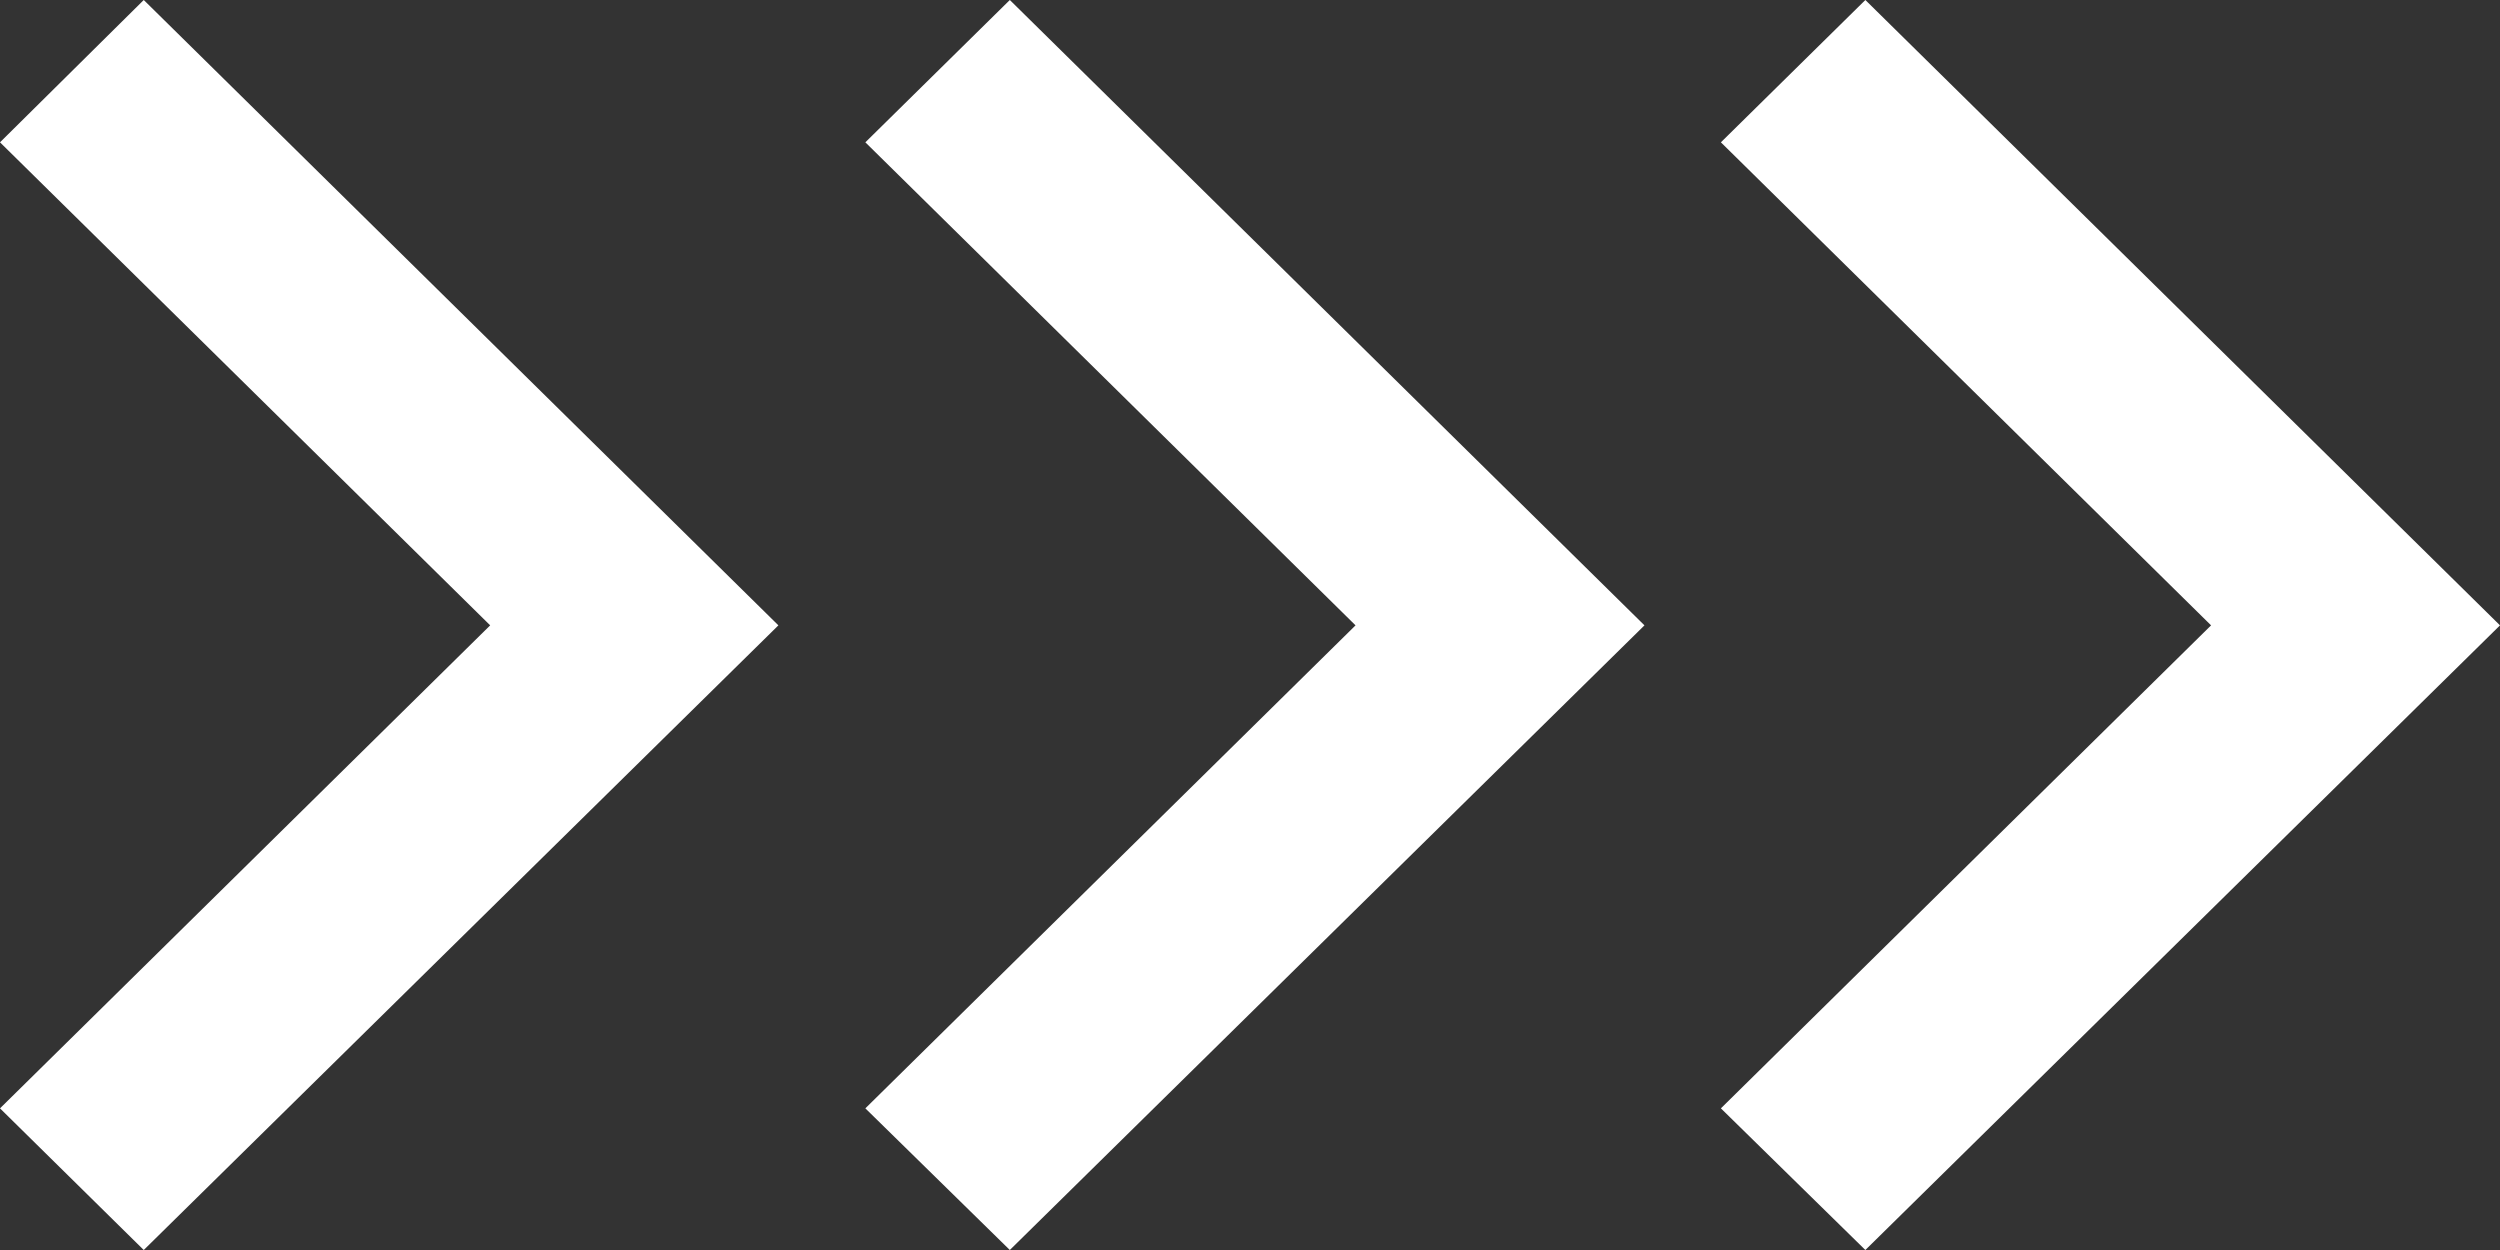 <svg width="56" height="28" viewBox="0 0 56 28" fill="none" xmlns="http://www.w3.org/2000/svg">
<rect x="0" y="0" width="56" height="28" fill="#333333" stroke="none"/>
<path d="M49.528 14.008L38.548 24.827L41.784 28L56 14.008L41.784 0L38.548 3.188L49.528 14.008Z" fill="white"/>
<path d="M30.364 14.008L19.384 24.827L22.62 28L36.836 14.008L22.62 0L19.384 3.188L30.364 14.008Z" fill="white"/>
<path d="M10.98 14.008L0 24.827L3.22 28L17.436 14.008L3.22 0L0 3.188L10.98 14.008Z" fill="white"/>
</svg>

